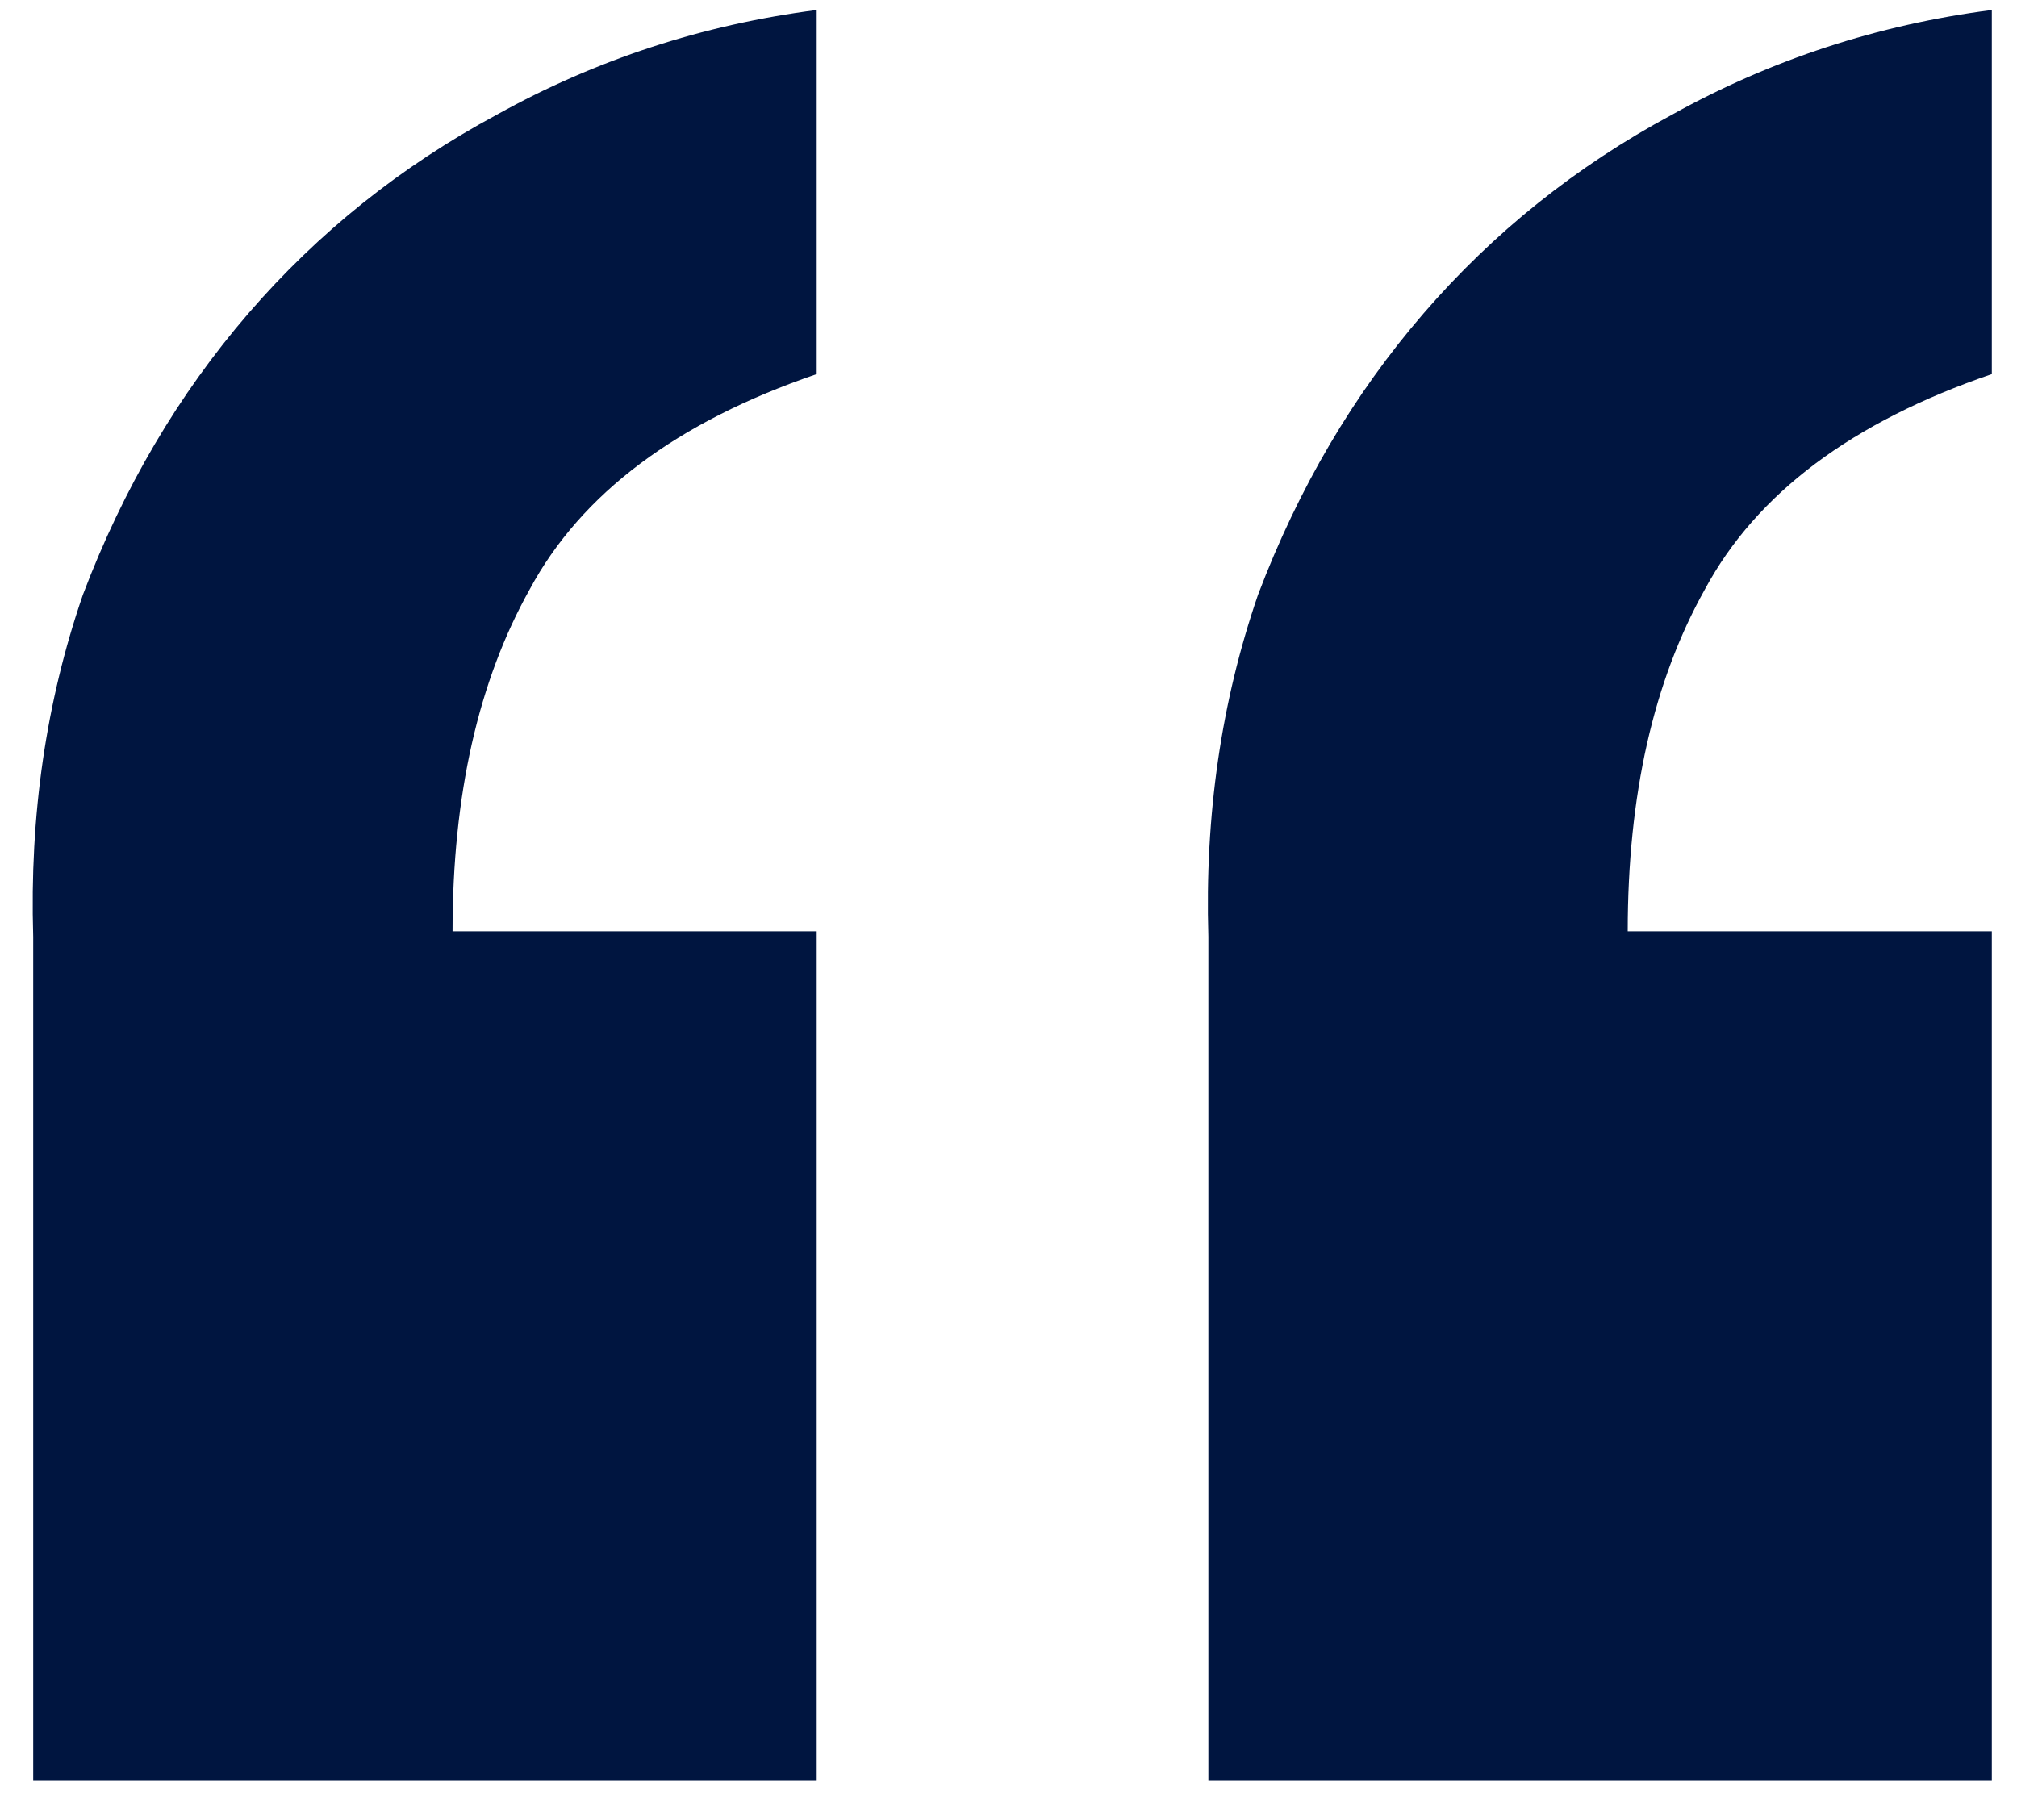 <svg width="41" height="37" viewBox="0 0 41 37" fill="none" xmlns="http://www.w3.org/2000/svg">
<path d="M16.601 36.203H0.675V19.044C0.6 16.576 0.937 14.259 1.685 12.091C2.507 9.922 3.629 8.016 5.049 6.371C6.47 4.726 8.152 3.38 10.096 2.333C12.114 1.212 14.283 0.502 16.601 0.203V7.605C13.759 8.576 11.815 10.034 10.769 11.978C9.722 13.848 9.199 16.165 9.199 18.932H16.601V36.203ZM40.488 36.203H24.563V19.044C24.488 16.576 24.825 14.259 25.572 12.091C26.395 9.922 27.516 8.016 28.937 6.371C30.358 4.726 32.04 3.38 33.984 2.333C36.002 1.212 38.171 0.502 40.488 0.203V7.605C37.647 8.576 35.703 10.034 34.657 11.978C33.61 13.848 33.087 16.165 33.087 18.932H40.488V36.203Z" fill="url(#paint0_linear_2191_5491)"/>
<defs>
<linearGradient id="paint0_linear_2191_5491" x1="0.665" y1="16.012" x2="40.488" y2="16.012" gradientUnits="userSpaceOnUse">
<stop stop-color="#001540"/>
<stop offset="1" stop-color="#001540"/>
</linearGradient>
</defs>
</svg>
